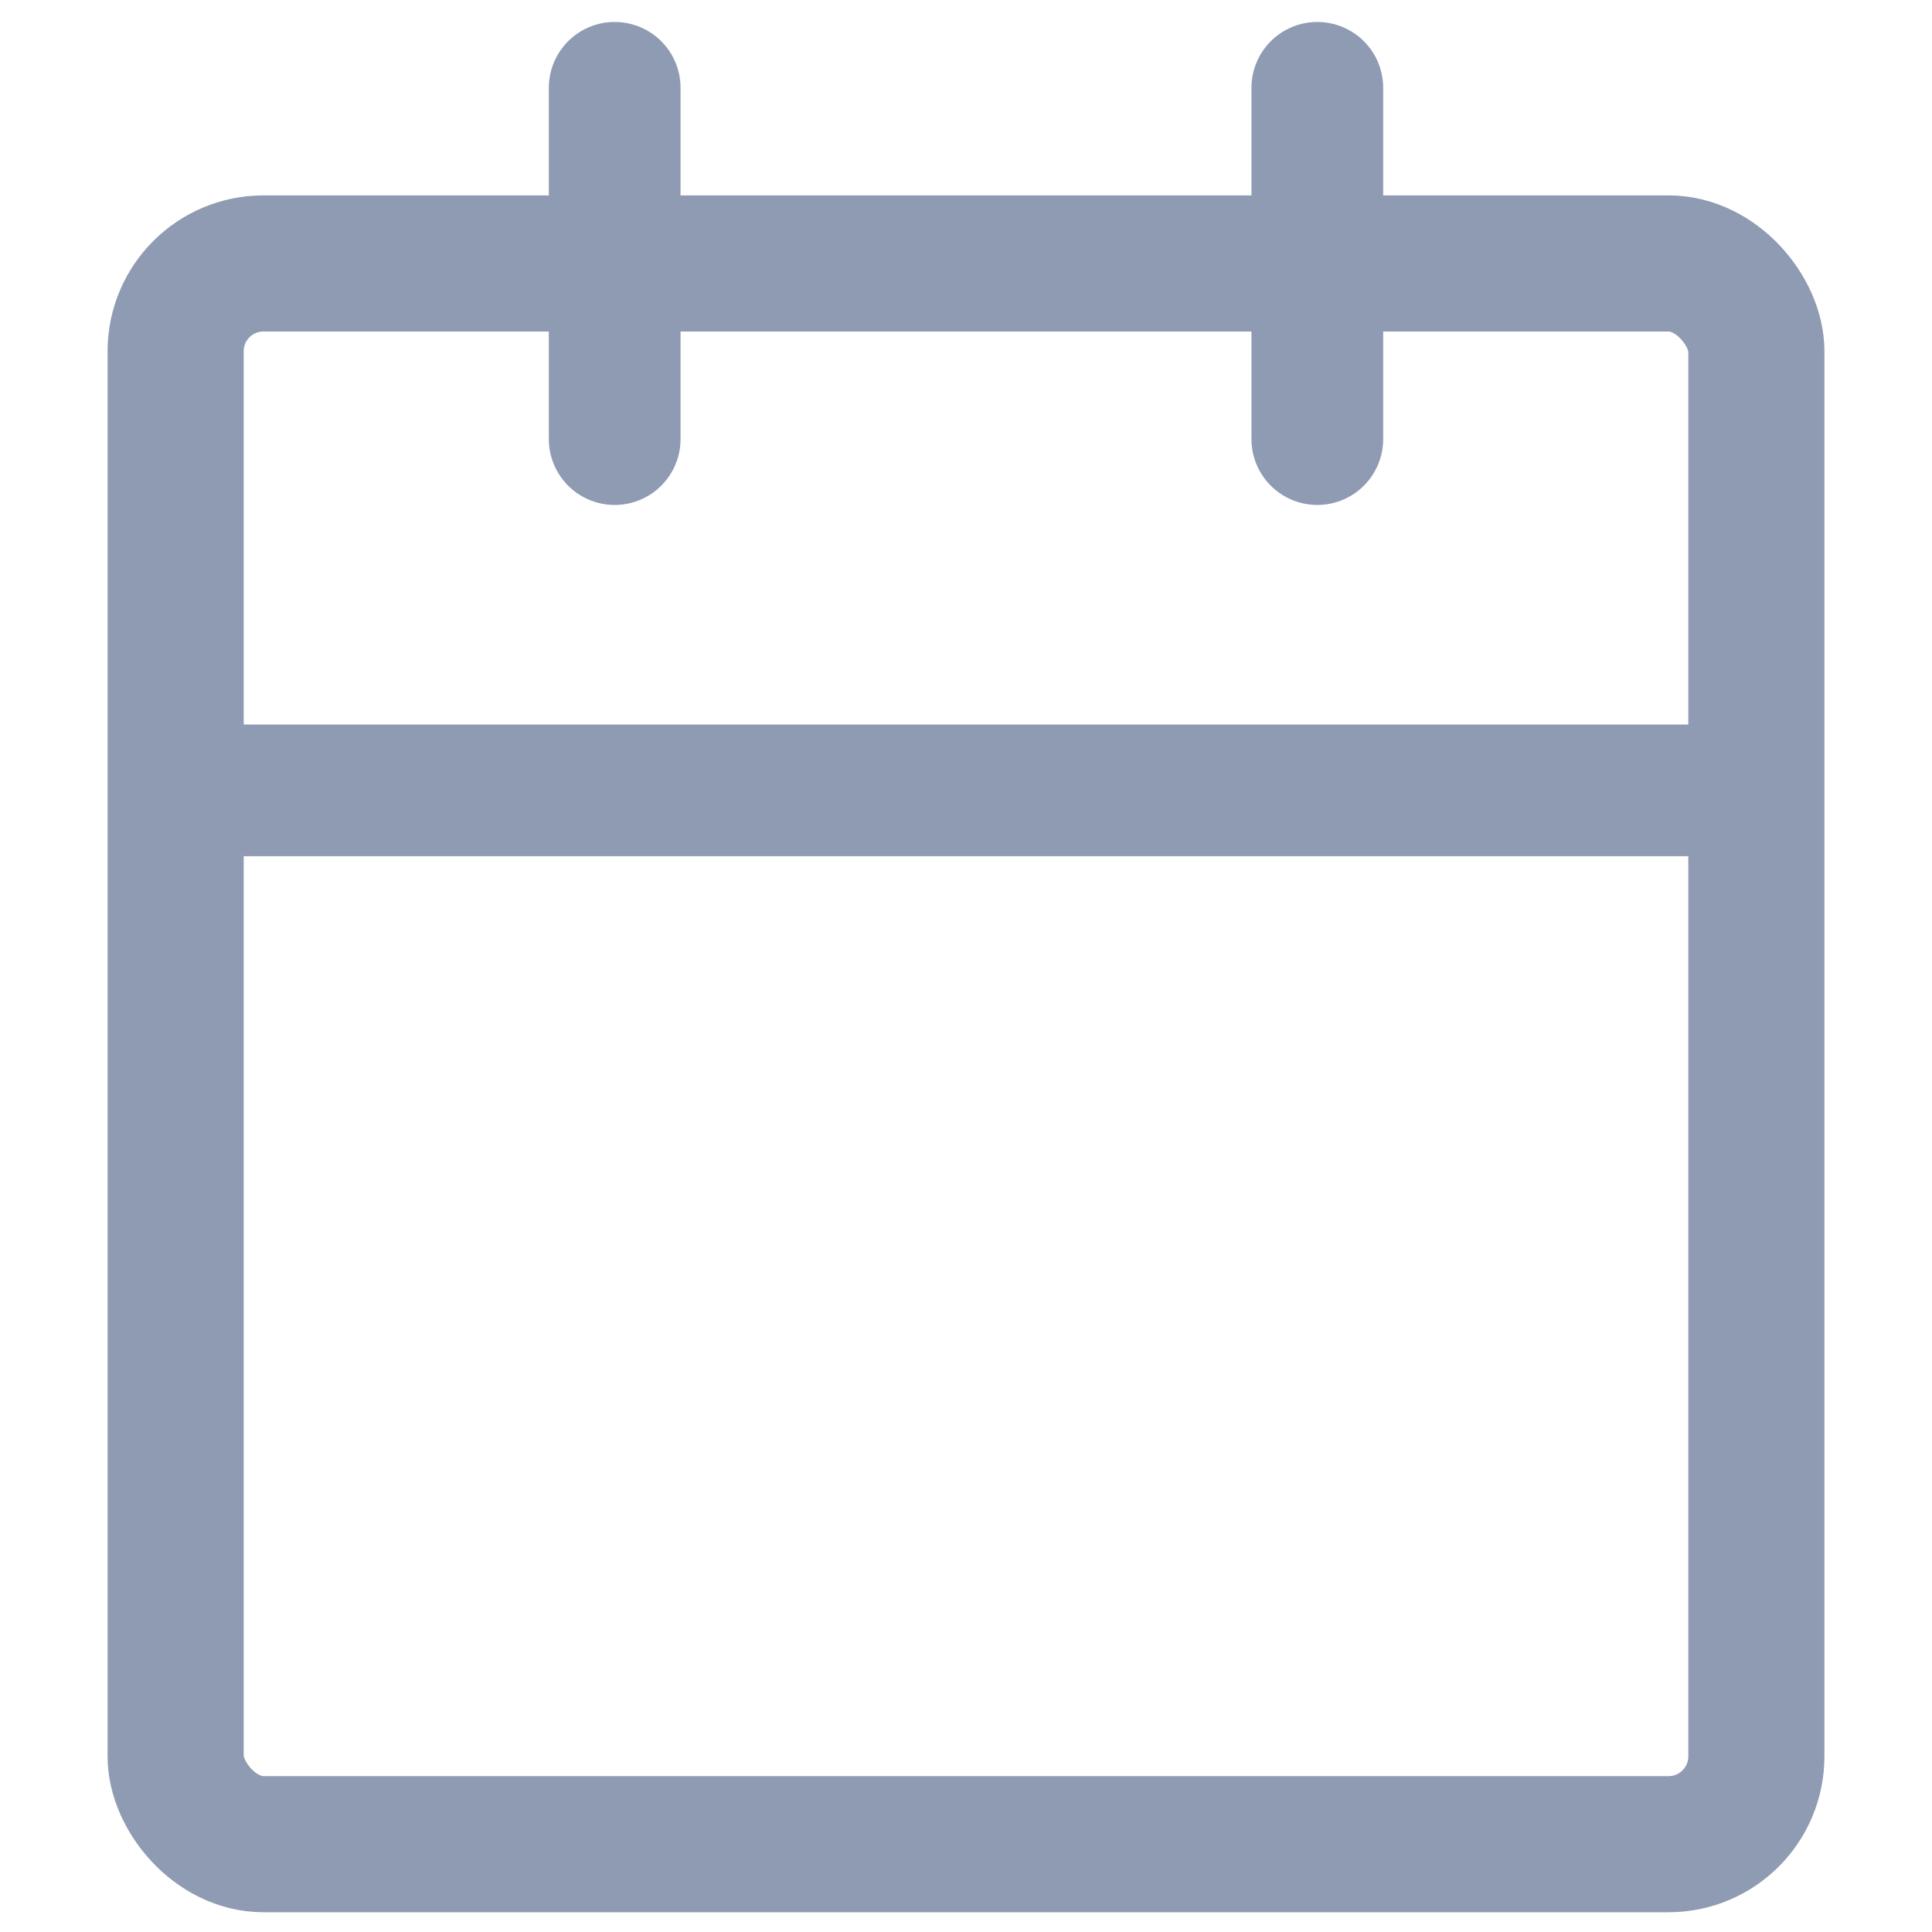 <svg width="32" height="32" viewBox="0 0 40 44" fill="none" xmlns="http://www.w3.org/2000/svg">
<rect x="2" y="6" width="36" height="36" rx="2" stroke="#8F9BB3" stroke-width="3.1" stroke-linecap="round" stroke-linejoin="round"/>
<path d="M28.001 2V10" stroke="#8F9BB3" stroke-width="3" stroke-linecap="round" stroke-linejoin="round"/>
<path d="M11.999 2V10" stroke="#8F9BB3" stroke-width="3" stroke-linecap="round" stroke-linejoin="round"/>
<path d="M2 18H38" stroke="#8F9BB3" stroke-width="3" stroke-linecap="round" stroke-linejoin="round"/>
</svg>
